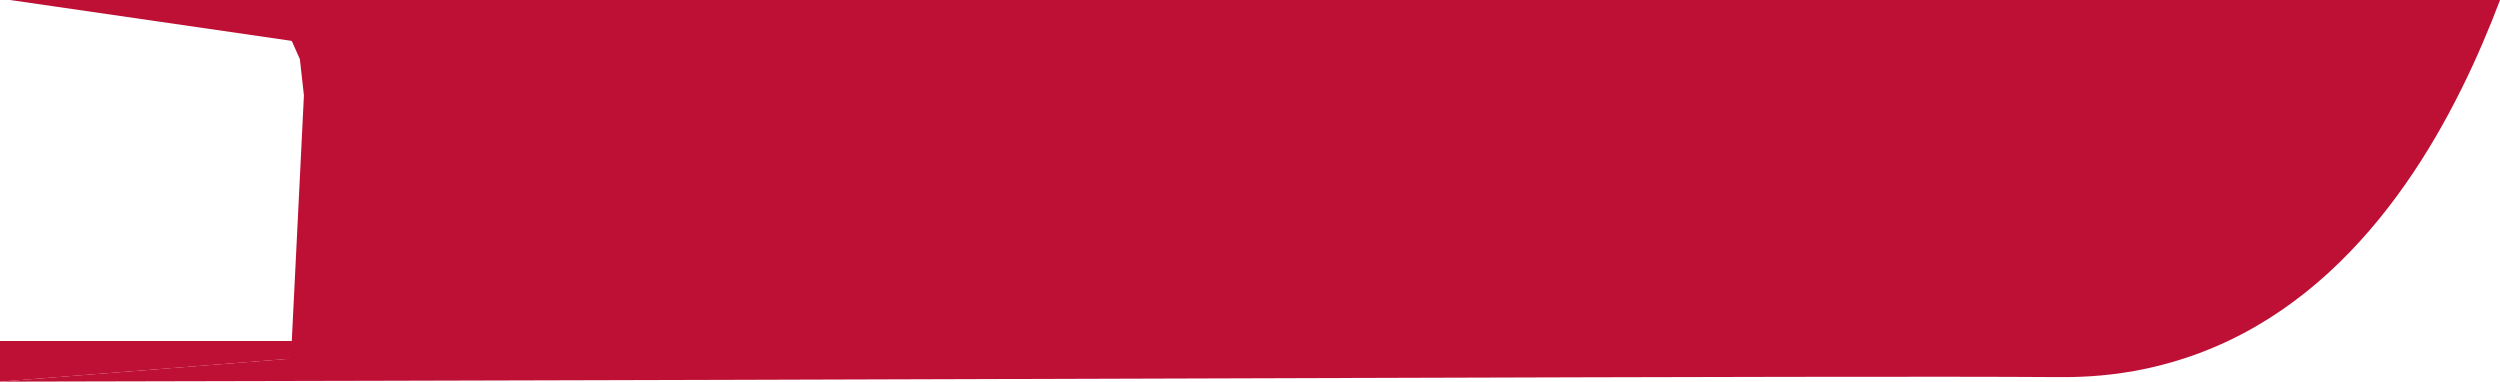<?xml version="1.0" encoding="UTF-8"?>
<svg id="Layer_2" xmlns="http://www.w3.org/2000/svg" viewBox="0 0 615.79 94">
  <defs>
    <style>
      .cls-1 {
        fill: #be0f34;
      }
    </style>
  </defs>
  <g id="Left_Side_Wing">
    <path class="cls-1" d="M615.79,0H2.48l11.44,1.66,57.94,8.41,2,4.48,1,8.95-2.99,60.5-1,4.4L0,94c262.05-.51,451.56-1.5,506.01-1.12,6.73.05,23.64.2,42.92-8.95,36.93-17.53,56.64-56.91,66.87-83.93Z"/>
  </g>
  <g id="Rught_Side_Wing">
    <polygon class="cls-1" points="0 84 0 94 71 88.4 72 84 0 84"/>
  </g>
</svg>